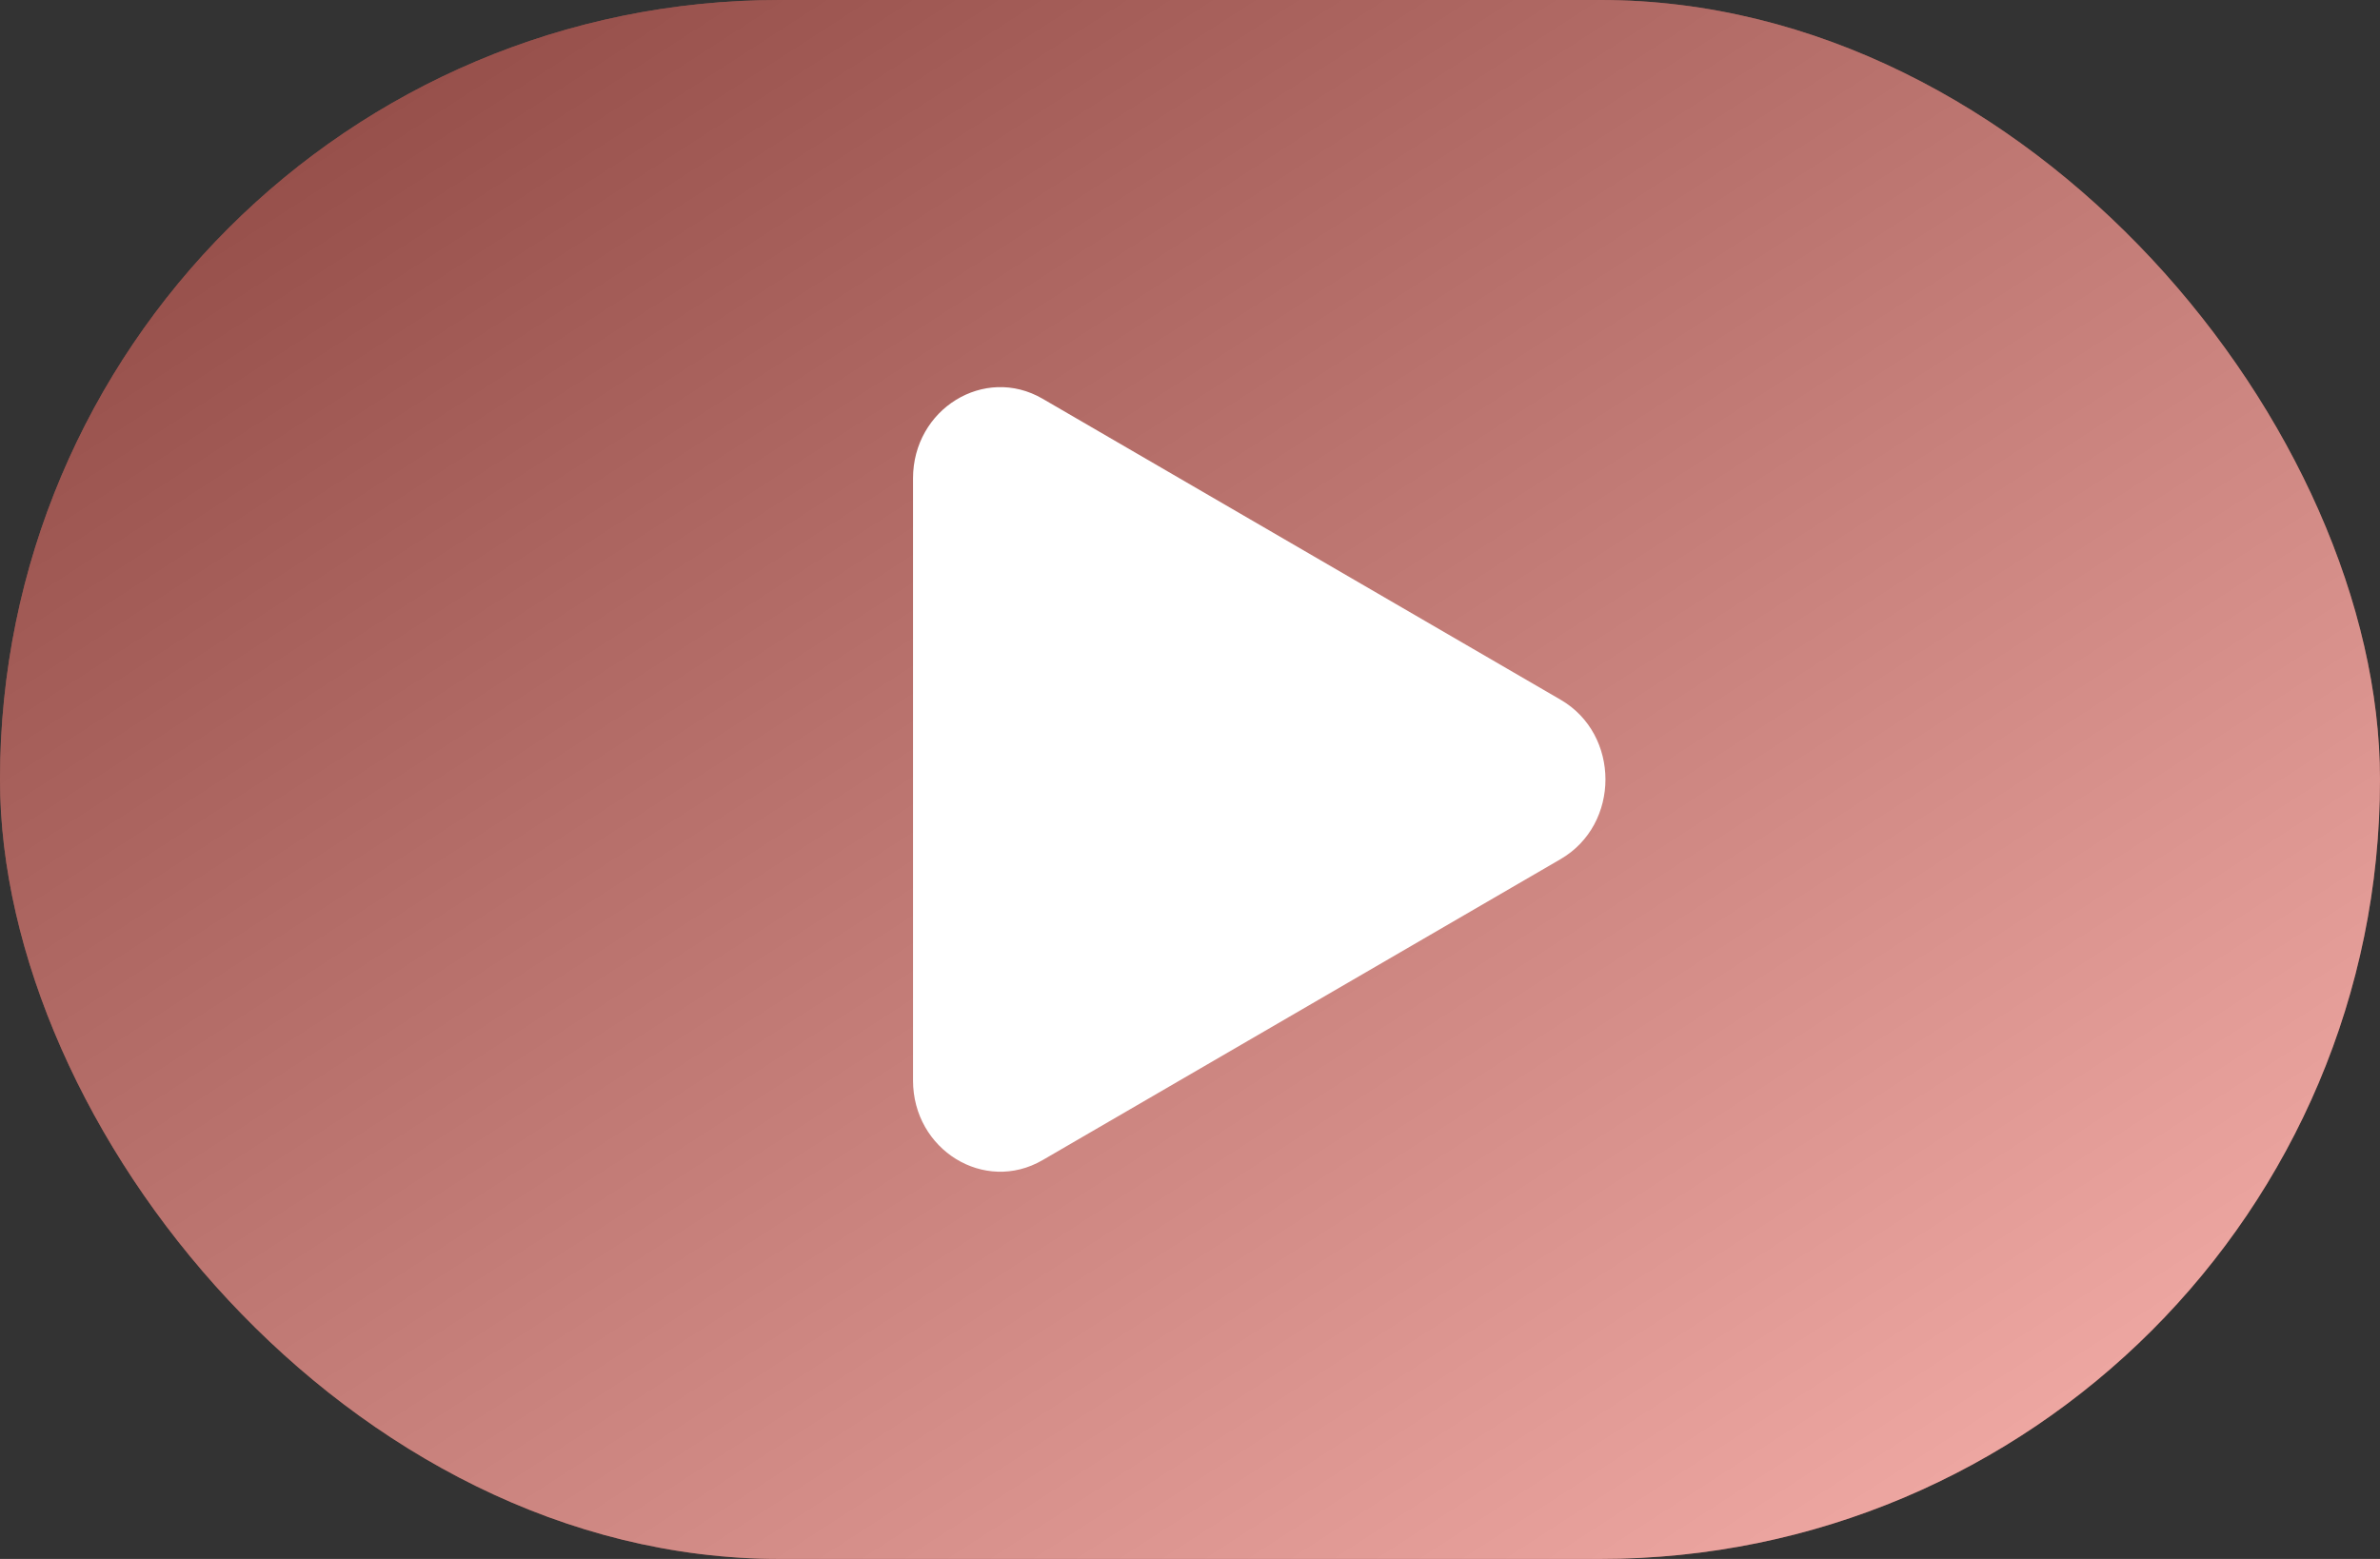 <svg width="58" height="38" viewBox="0 0 58 38" fill="none" xmlns="http://www.w3.org/2000/svg">
<rect x="0" y="0" width="58" height="38" fill="#333333" stroke="none"/>
<rect width="58" height="38" rx="19" fill="#EF786F"/>
<rect width="58" height="38" rx="19" fill="url(#paint0_linear_88_2970)" fill-opacity="0.4" style="mix-blend-mode:soft-light"/>
<path d="M38.031 17.056C39.489 17.902 39.489 20.095 38.031 20.942L25.407 28.279C23.991 29.102 22.25 28.03 22.25 26.336V11.662C22.25 9.968 23.991 8.896 25.407 9.719L38.031 17.056Z" fill="white"/>
<defs>
<linearGradient id="paint0_linear_88_2970" x1="-24.369" y1="19.002" x2="7.072" y2="67.615" gradientUnits="userSpaceOnUse">
<stop/>
<stop offset="1" stop-color="white"/>
</linearGradient>
</defs>
</svg>
